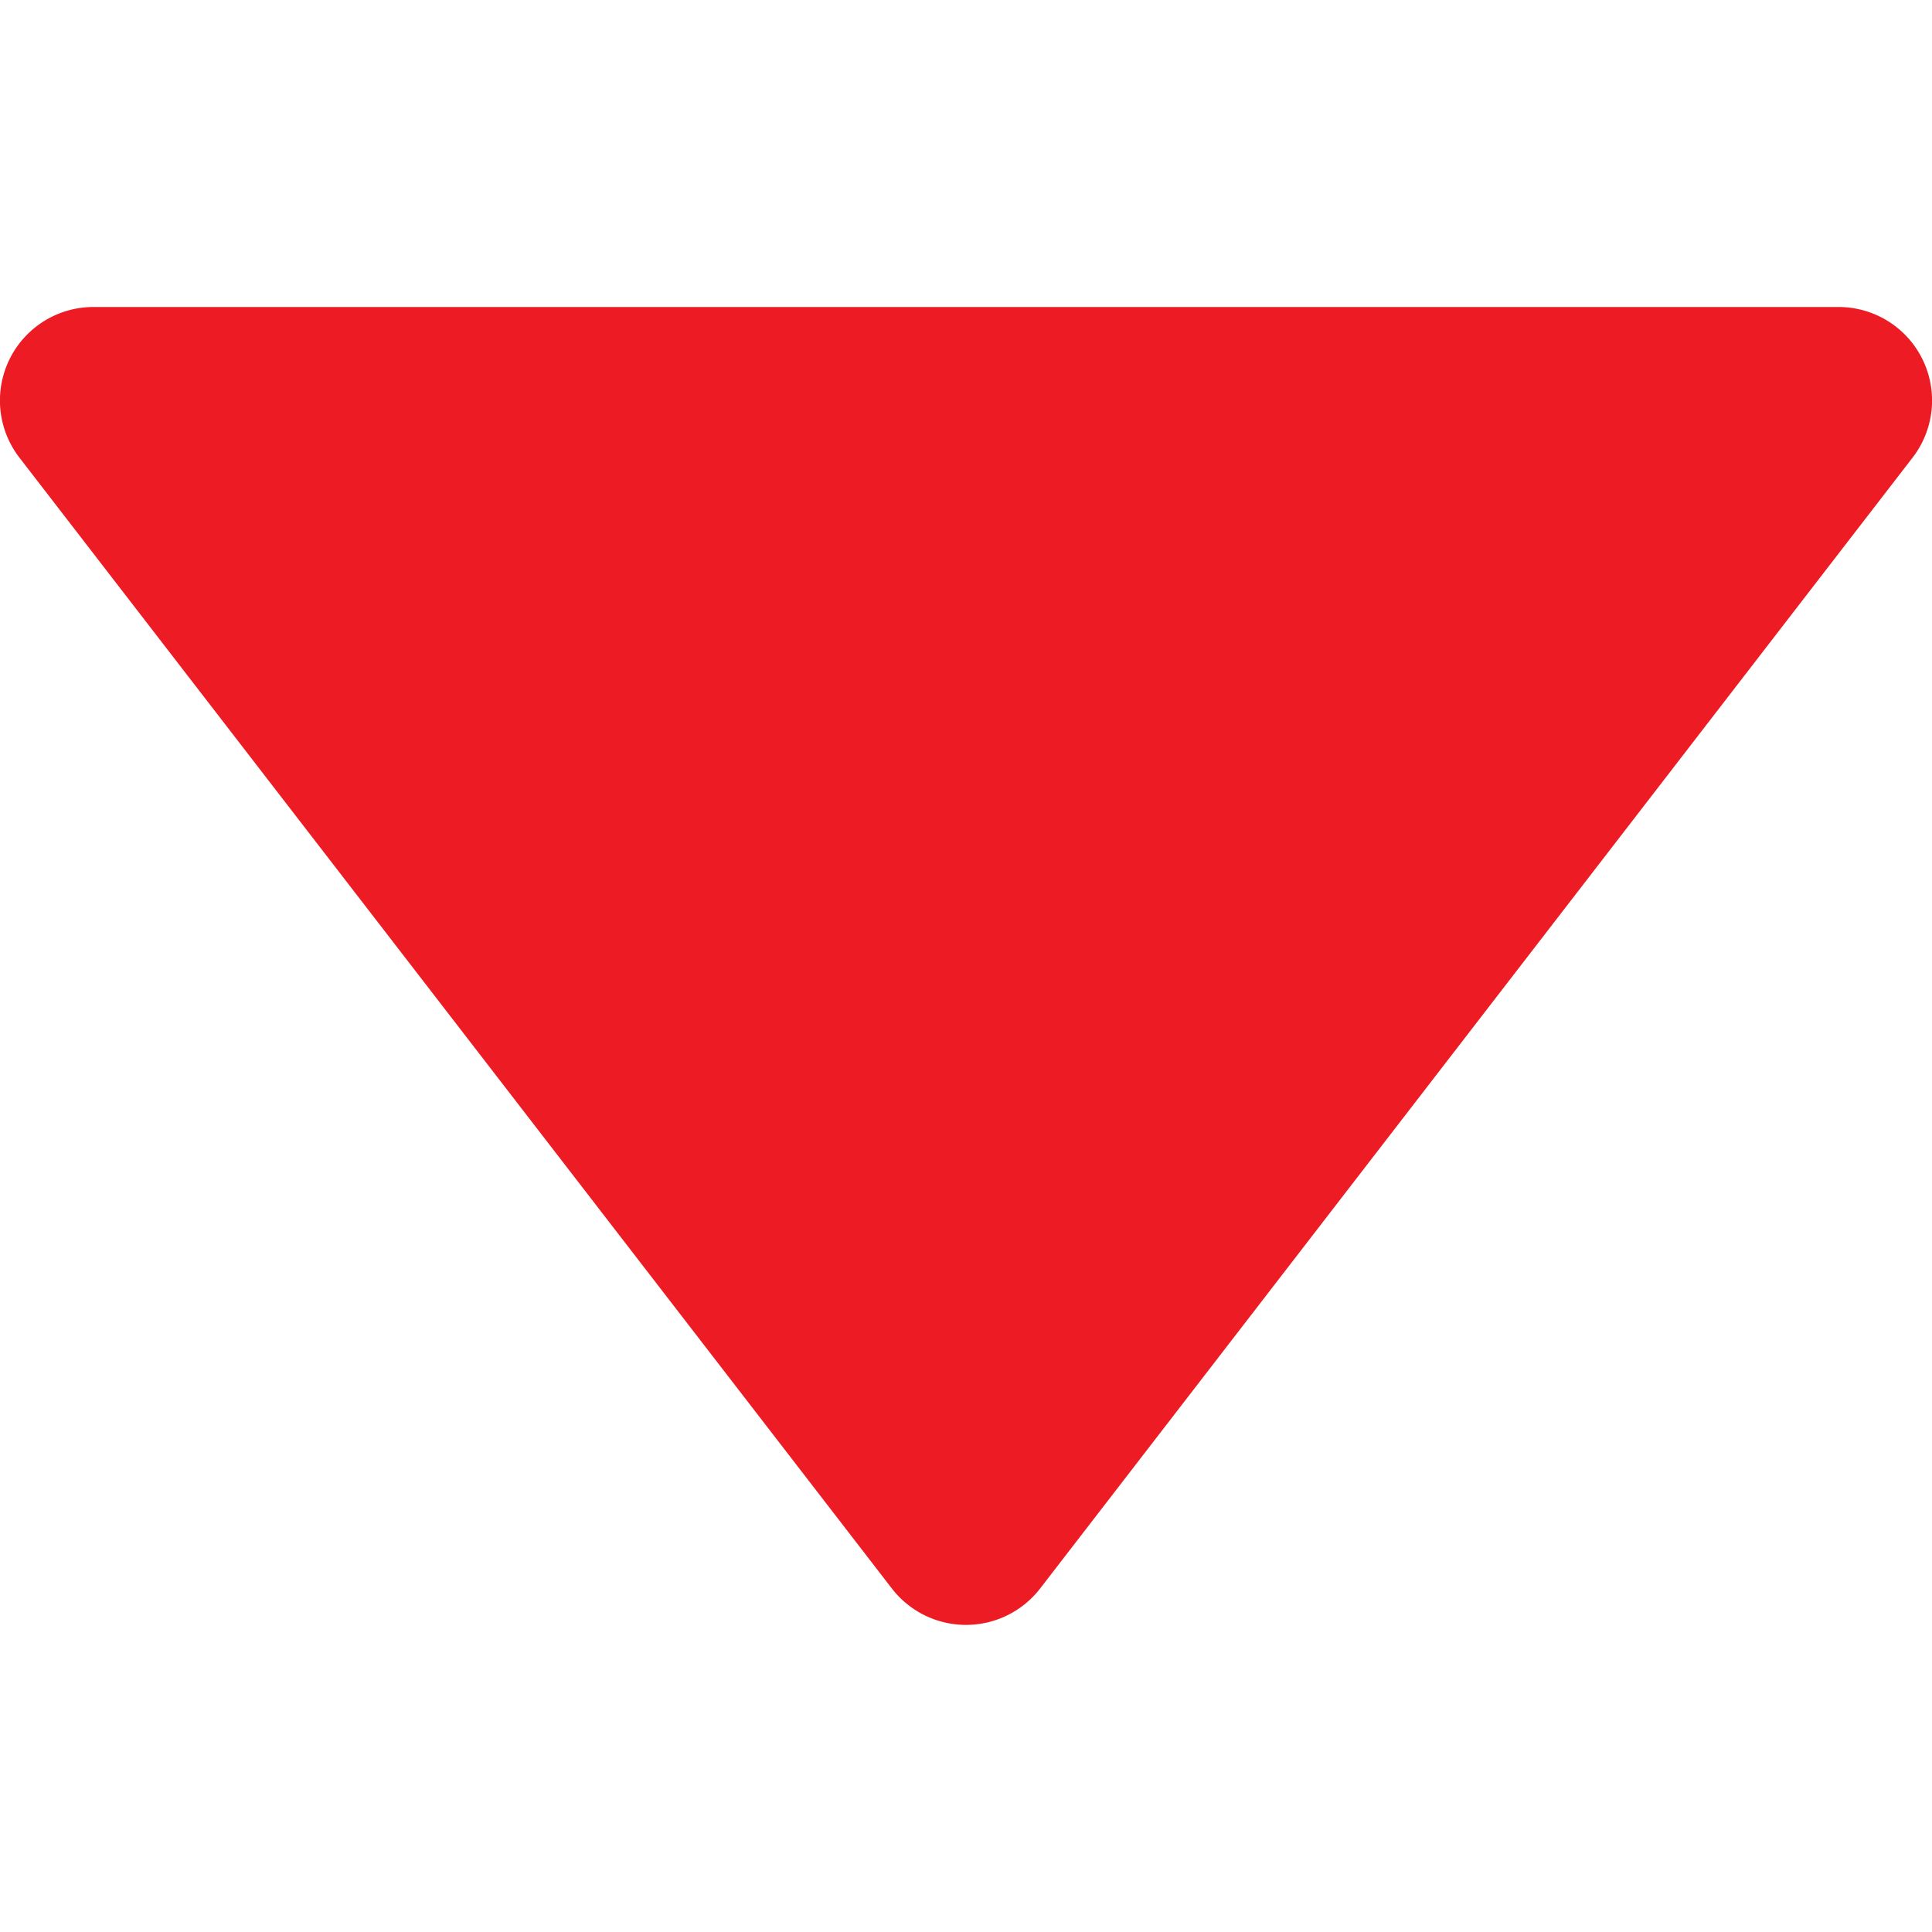 <svg id="Layer_1" data-name="Layer 1" xmlns="http://www.w3.org/2000/svg" viewBox="0 0 100 100"><defs><style>.cls-1{fill:#ed1c24;}</style></defs><title>icon</title><path class="cls-1" d="M99,23.68,53.83,82.23a4.85,4.85,0,0,1-7.66,0L1,23.68a4.84,4.84,0,0,1,3.83-7.79H95.16A4.84,4.84,0,0,1,99,23.68Z"/></svg>